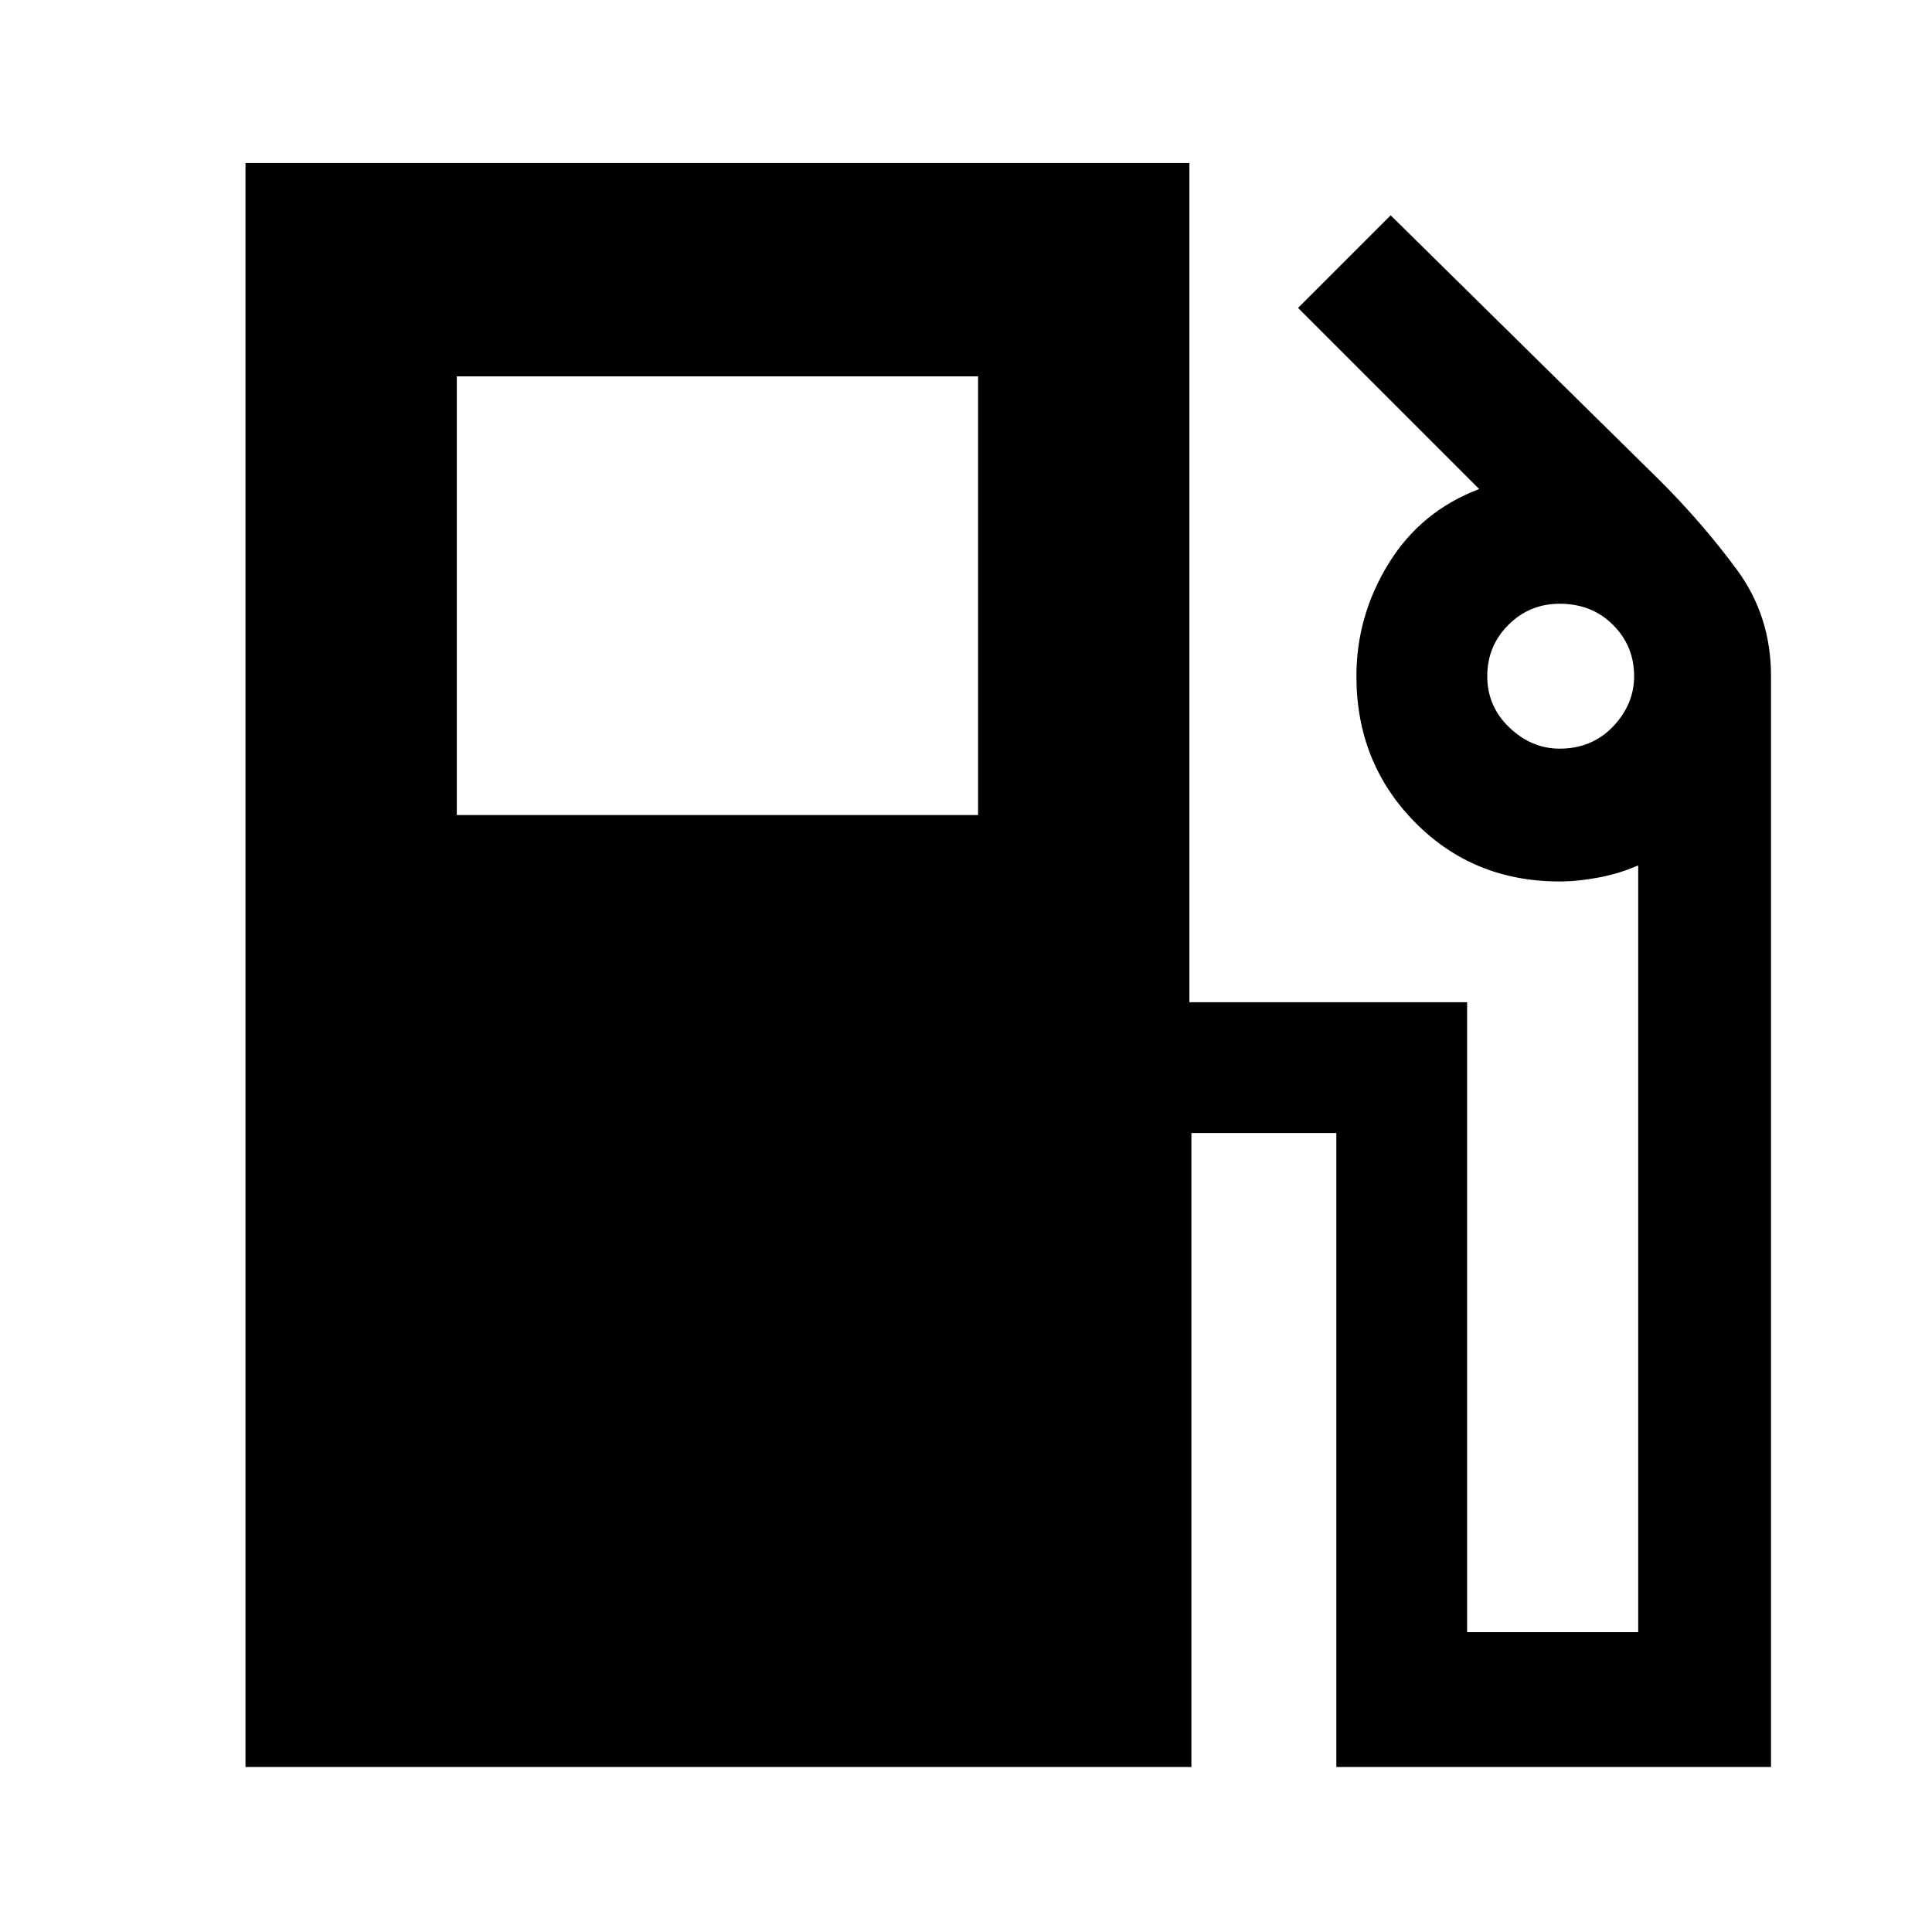 <svg xmlns="http://www.w3.org/2000/svg" height="40" width="40"><path d="M5.083 36.583V3.375h19.542V20.75h5.75v13.042h3.542V17.917q-.375.166-.813.25-.437.083-.812.083-1.792 0-3-1.229-1.209-1.229-1.209-3.021 0-1.25.667-2.333.667-1.084 1.875-1.542l-3.75-3.75 1.917-1.917 5.583 5.5q.875.875 1.583 1.834.709.958.709 2.208v22.583h-9V23.458h-3v13.125Zm4.375-19.708H20.25V7.792H9.458ZM32.292 15.5q.666 0 1.104-.458.437-.459.437-1.042 0-.625-.437-1.062-.438-.438-1.104-.438-.625 0-1.063.438-.437.437-.437 1.062t.458 1.062q.458.438 1.042.438Z"/></svg>